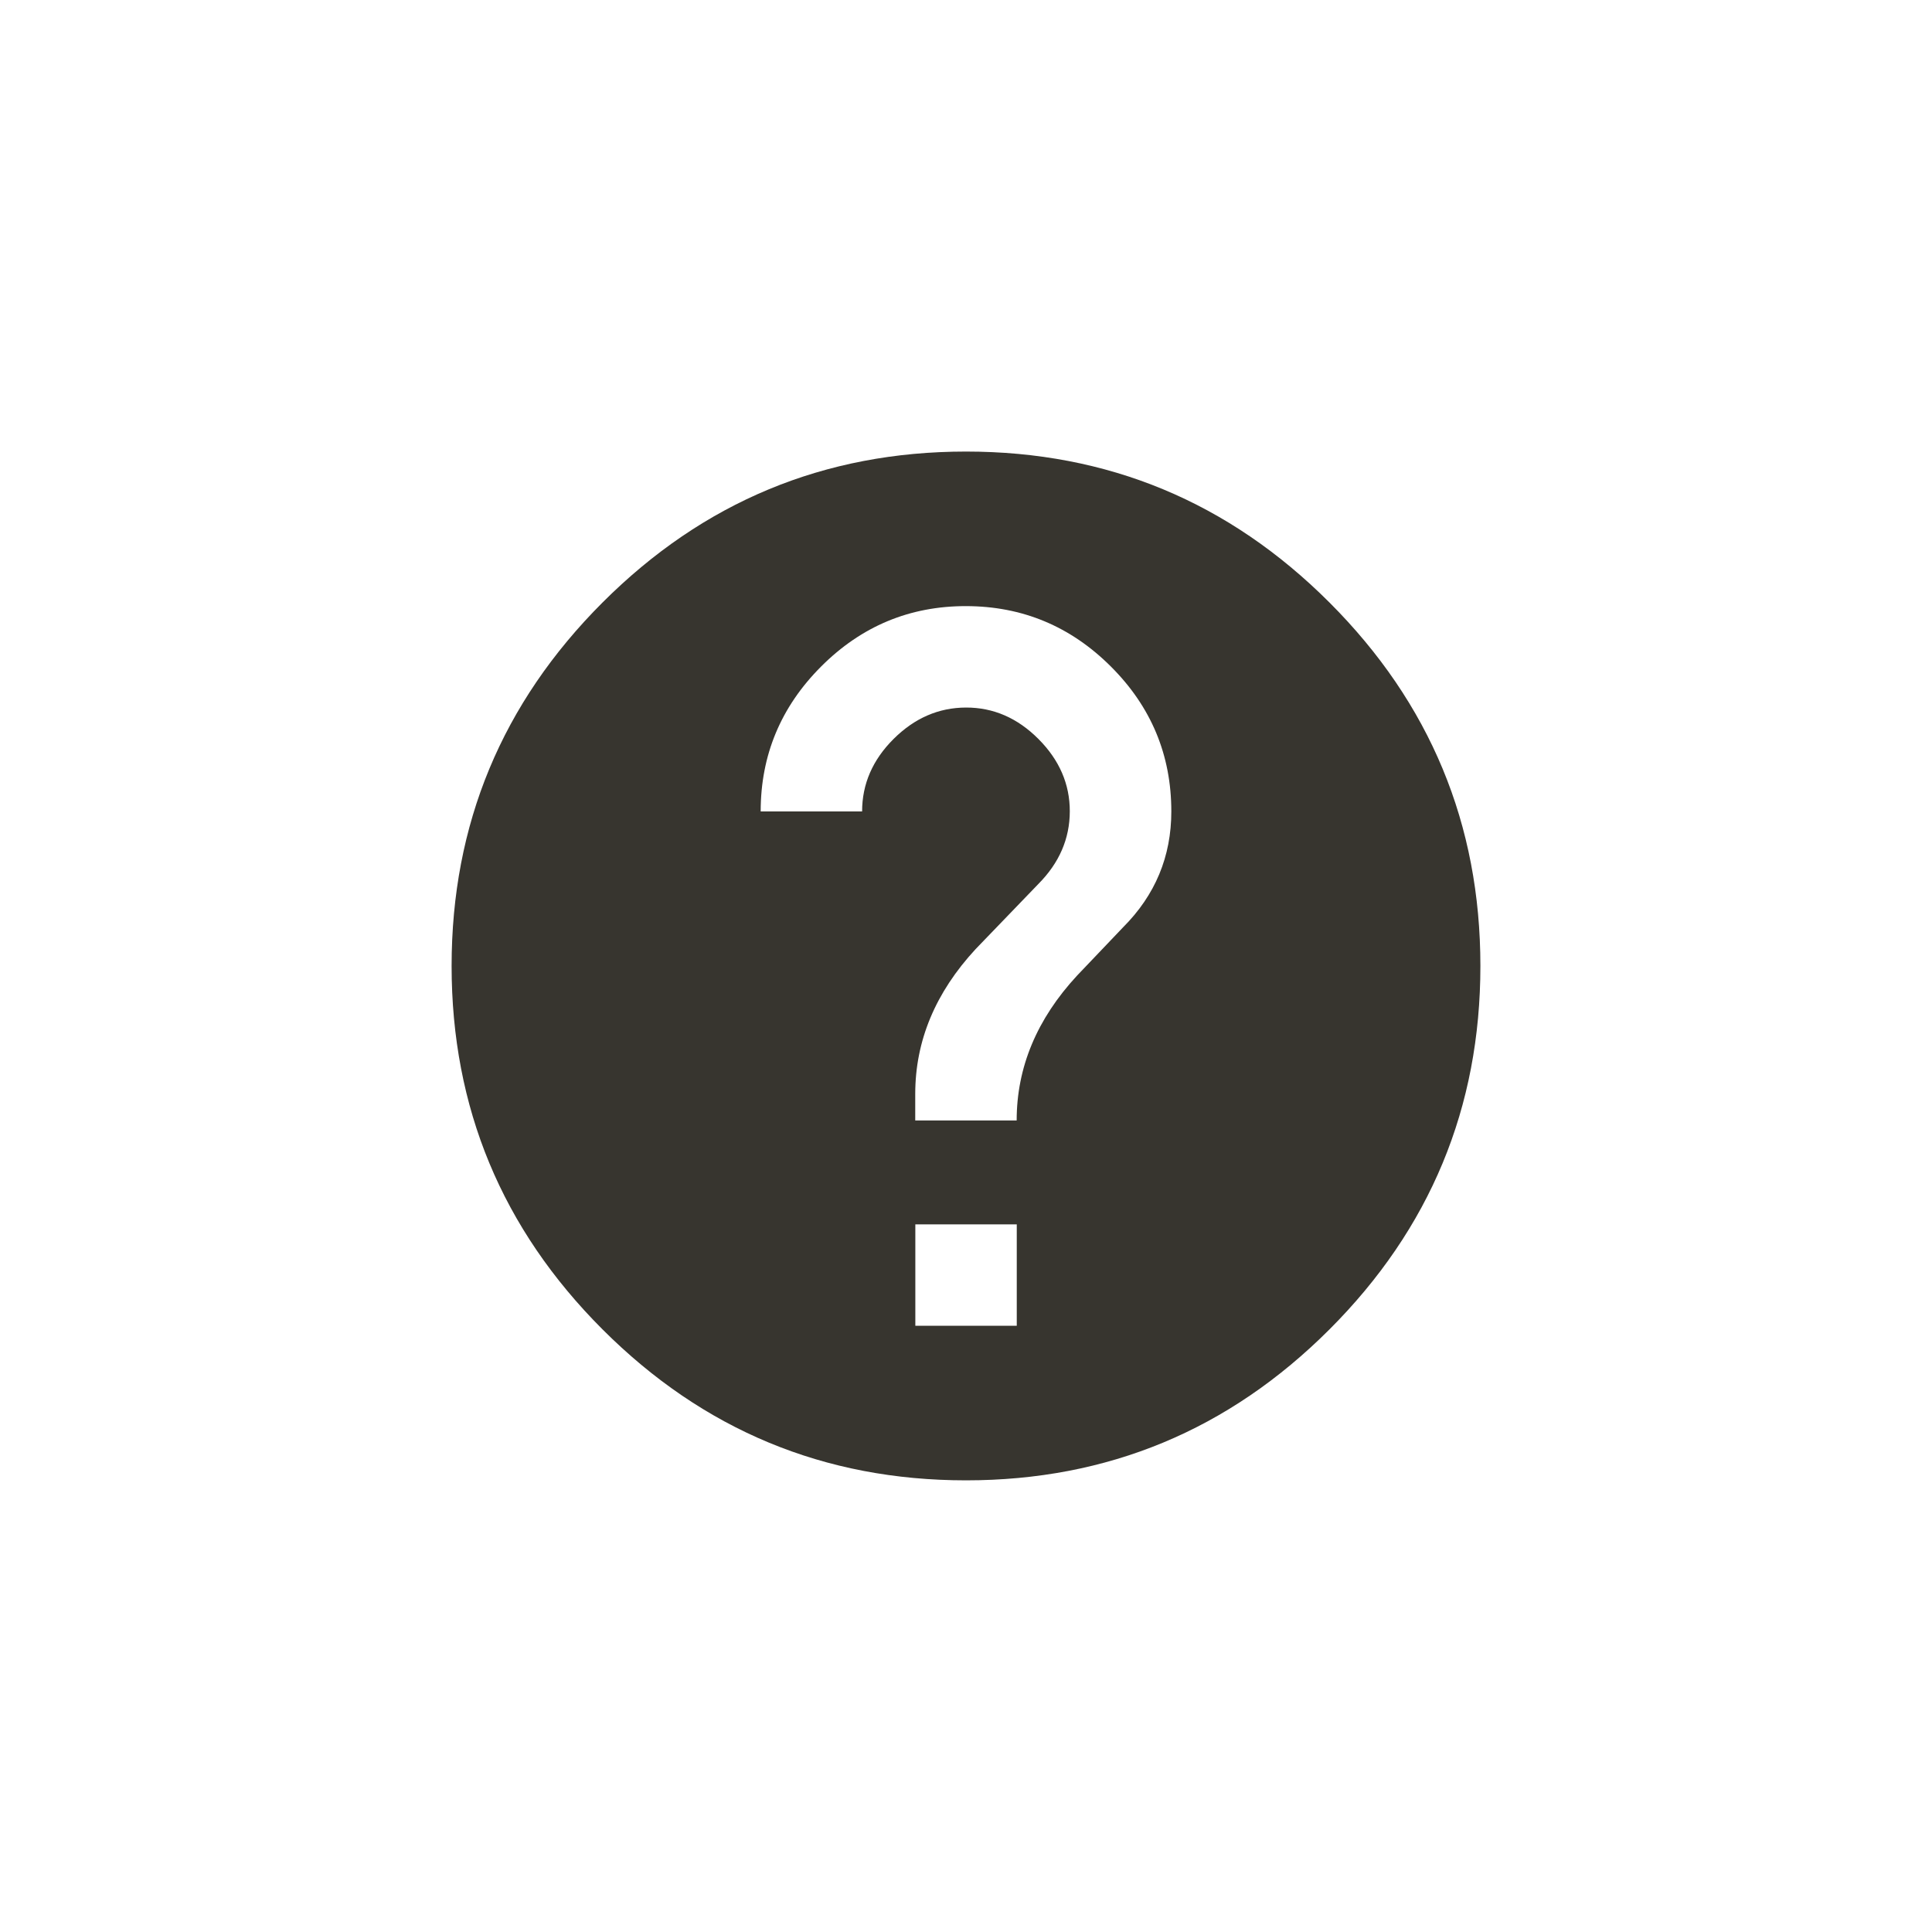 <!-- Generated by IcoMoon.io -->
<svg version="1.1" xmlns="http://www.w3.org/2000/svg" width="40" height="40" viewBox="0 0 40 40">
<title>mt-help</title>
<path fill="#37352f" d="M23.251 19.2q1-1 1-2.4 0-1.751-1.251-3t-3-1.251-3 1.251-1.251 3h2.1q0-0.851 0.651-1.5t1.5-0.651 1.5 0.651 0.649 1.5-0.649 1.5l-1.3 1.349q-1.251 1.351-1.251 3v0.549h2.1q0-1.649 1.251-3zM21.051 27.449v-2.1h-2.1v2.1h2.1zM20 9.349q4.4 0 7.525 3.125t3.125 7.525-3.125 7.525-7.525 3.125-7.525-3.125-3.125-7.525 3.125-7.525 7.525-3.125z"></path>
</svg>
